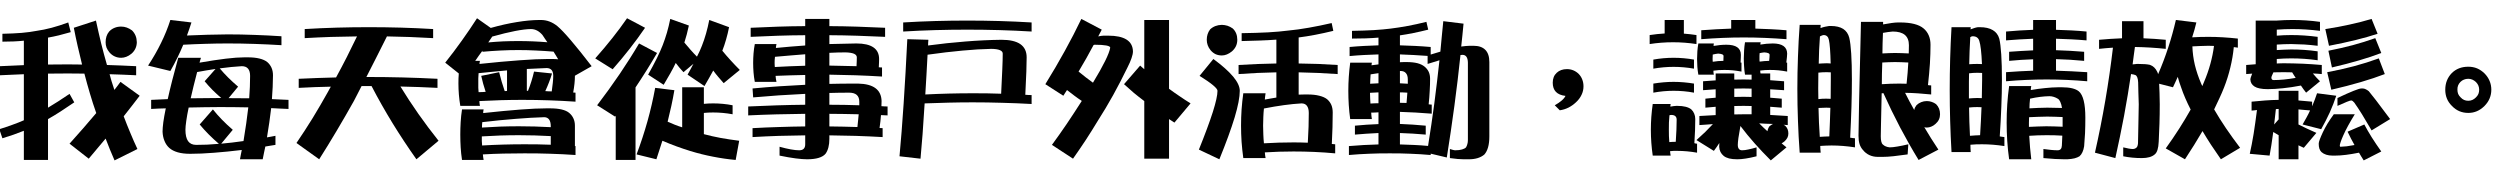 <?xml version="1.0" encoding="UTF-8" standalone="no"?>
<svg xmlns:xlink="http://www.w3.org/1999/xlink" height="16.9px" width="249.95px" xmlns="http://www.w3.org/2000/svg">
  <g transform="matrix(1.0, 0.0, 0.0, 1.0, 54.7, 1.5)">
    <g transform="matrix(1.0, 0.0, 0.0, 1.0, -55.6, 0.0)">
      <use fill="#000000" height="16.9" transform="matrix(0.015, 0.0, 0.0, 0.015, 0.0, 13.0)" width="249.95" xlink:href="#font_DFPOP3_Std_W12__0"/>
      <use fill="#000000" height="16.9" transform="matrix(0.015, 0.0, 0.0, 0.015, 15.0, 13.0)" width="249.95" xlink:href="#font_DFPOP3_Std_W12__1"/>
      <use fill="#000000" height="16.9" transform="matrix(0.015, 0.0, 0.0, 0.015, 30.0, 13.0)" width="249.95" xlink:href="#font_DFPOP3_Std_W12__2"/>
      <use fill="#000000" height="16.9" transform="matrix(0.015, 0.0, 0.0, 0.015, 45.0, 13.0)" width="249.95" xlink:href="#font_DFPOP3_Std_W12__3"/>
      <use fill="#000000" height="16.9" transform="matrix(0.015, 0.0, 0.0, 0.015, 60.0, 13.0)" width="249.95" xlink:href="#font_DFPOP3_Std_W12__4"/>
      <use fill="#000000" height="16.9" transform="matrix(0.015, 0.0, 0.0, 0.015, 75.0, 13.0)" width="249.95" xlink:href="#font_DFPOP3_Std_W12__5"/>
      <use fill="#000000" height="16.9" transform="matrix(0.015, 0.0, 0.0, 0.015, 90.0, 13.0)" width="249.95" xlink:href="#font_DFPOP3_Std_W12__6"/>
      <use fill="#000000" height="16.9" transform="matrix(0.015, 0.0, 0.0, 0.015, 105.0, 13.0)" width="249.95" xlink:href="#font_DFPOP3_Std_W12__7"/>
      <use fill="#000000" height="16.9" transform="matrix(0.015, 0.0, 0.0, 0.015, 120.0, 13.0)" width="249.95" xlink:href="#font_DFPOP3_Std_W12__8"/>
      <use fill="#000000" height="16.9" transform="matrix(0.015, 0.0, 0.0, 0.015, 135.0, 13.0)" width="249.95" xlink:href="#font_DFPOP3_Std_W12__9"/>
      <use fill="#000000" height="16.9" transform="matrix(0.015, 0.0, 0.0, 0.015, 150.0, 13.0)" width="249.95" xlink:href="#font_DFPOP3_Std_W12__10"/>
      <use fill="#000000" height="16.9" transform="matrix(0.015, 0.0, 0.0, 0.015, 165.0, 13.0)" width="249.95" xlink:href="#font_DFPOP3_Std_W12__11"/>
      <use fill="#000000" height="16.9" transform="matrix(0.015, 0.0, 0.0, 0.015, 180.0, 13.0)" width="249.95" xlink:href="#font_DFPOP3_Std_W12__12"/>
      <use fill="#000000" height="16.9" transform="matrix(0.015, 0.0, 0.0, 0.015, 195.0, 13.0)" width="249.95" xlink:href="#font_DFPOP3_Std_W12__13"/>
      <use fill="#000000" height="16.9" transform="matrix(0.015, 0.0, 0.0, 0.015, 210.0, 13.0)" width="249.95" xlink:href="#font_DFPOP3_Std_W12__14"/>
      <use fill="#000000" height="16.9" transform="matrix(0.015, 0.0, 0.0, 0.015, 225.0, 13.0)" width="249.95" xlink:href="#font_DFPOP3_Std_W12__15"/>
      <use fill="#000000" height="16.9" transform="matrix(0.015, 0.0, 0.0, 0.015, 240.0, 13.0)" width="249.95" xlink:href="#font_DFPOP3_Std_W12__16"/>
    </g>
  </g>
  <defs>
    <g id="font_DFPOP3_Std_W12__0">
      <path d="M867.5 -789.5 Q887.0 -789.5 905.0 -783.0 923.0 -776.5 940.0 -764.0 955.5 -748.5 963.5 -729.0 971.5 -709.5 972.0 -685.0 971.5 -662.0 962.5 -643.0 953.5 -623.5 936.0 -608.5 919.0 -594.5 901.5 -588.0 884.5 -581.5 867.5 -581.5 844.5 -581.5 825.0 -590.5 805.5 -599.0 789.5 -617.5 776.5 -633.0 770.0 -649.5 764.0 -666.5 764.0 -685.0 764.0 -706.0 769.5 -723.5 775.0 -741.5 787.5 -756.5 803.0 -773.0 823.0 -781.0 843.0 -789.5 867.5 -789.5 M515.0 -817.0 L531.5 -752.5 Q490.0 -740.5 452.0 -731.0 414.5 -722.0 380.0 -716.0 L380.0 -536.5 Q413.0 -536.5 446.0 -537.0 479.5 -537.5 513.0 -537.5 536.0 -537.5 559.5 -537.0 583.5 -536.5 607.0 -536.5 592.0 -596.5 578.0 -658.0 564.0 -719.0 552.0 -781.5 L699.5 -829.5 Q716.5 -750.5 734.5 -676.5 753.0 -602.5 773.0 -533.5 821.5 -532.0 870.0 -530.0 918.5 -527.5 967.5 -525.5 L967.5 -465.0 Q923.0 -467.0 878.5 -469.0 834.5 -470.5 790.5 -472.0 796.5 -448.0 803.5 -425.5 810.5 -402.5 818.0 -381.0 819.0 -377.0 820.0 -374.0 821.0 -370.5 822.5 -367.5 833.0 -380.5 843.0 -394.0 853.5 -407.0 863.0 -421.0 L991.0 -328.5 Q966.0 -295.0 939.0 -261.0 912.5 -227.0 884.5 -191.5 906.0 -134.5 929.0 -80.0 951.5 -25.5 976.0 26.5 L823.5 102.5 Q807.0 65.5 792.5 29.5 777.5 -7.0 764.0 -43.0 736.5 -10.5 708.5 23.0 680.5 56.5 651.5 91.0 L523.5 -9.0 Q569.5 -60.0 614.0 -111.0 658.5 -162.0 701.5 -213.0 690.0 -245.5 679.5 -278.0 668.5 -310.5 659.5 -343.0 649.5 -376.0 640.5 -409.0 631.0 -442.5 622.5 -476.0 595.0 -476.0 567.5 -476.5 540.0 -477.0 513.0 -477.0 479.5 -477.0 446.0 -476.5 413.0 -476.0 380.0 -476.0 L380.0 -249.0 Q412.0 -268.0 448.0 -291.0 484.0 -314.0 523.5 -341.0 L555.0 -284.5 Q506.0 -251.0 462.0 -222.5 418.5 -194.5 380.0 -173.0 L380.0 99.5 219.0 99.5 219.0 -95.0 Q185.5 -81.5 150.0 -69.0 114.0 -56.5 76.0 -45.0 L55.5 -105.5 Q102.0 -120.0 143.0 -135.0 184.0 -149.5 219.0 -165.0 L219.0 -472.0 Q178.5 -470.5 138.5 -468.5 98.5 -466.5 59.5 -465.0 L59.5 -525.5 Q99.5 -527.0 139.5 -529.0 179.0 -531.0 219.0 -532.5 L219.0 -695.5 Q185.5 -692.0 150.0 -690.5 114.0 -689.0 76.0 -689.0 L76.0 -741.5 Q147.0 -743.0 204.0 -747.5 261.0 -752.5 304.0 -761.0 351.0 -767.5 404.0 -781.5 456.5 -795.5 515.0 -817.0" fill-rule="evenodd" stroke="none"/>
    </g>
    <g id="font_DFPOP3_Std_W12__1">
      <path d="M583.5 -312.5 Q618.5 -312.5 652.5 -312.0 687.0 -311.5 721.0 -311.5 724.0 -351.0 725.5 -388.5 727.0 -425.5 727.0 -461.0 727.0 -525.5 671.5 -525.5 638.0 -523.5 601.0 -520.0 564.0 -516.5 524.5 -511.0 550.5 -480.0 581.0 -449.5 612.0 -419.0 647.0 -389.0 L583.5 -312.5 M331.0 -311.5 Q380.0 -312.0 428.5 -312.5 477.0 -313.5 525.5 -313.5 L534.5 -313.5 Q504.0 -339.5 476.0 -367.5 448.5 -395.5 424.0 -425.0 L496.5 -507.0 Q467.5 -502.5 436.5 -497.5 406.0 -492.5 374.0 -486.5 347.5 -385.0 331.0 -311.5 M683.0 -26.5 Q693.0 -86.5 701.0 -142.5 708.5 -198.5 715.0 -251.0 666.5 -251.5 619.0 -252.5 571.5 -253.0 525.5 -253.0 473.0 -253.0 421.0 -252.0 369.0 -251.5 317.5 -250.0 306.5 -197.5 301.5 -160.5 296.0 -123.0 296.0 -101.5 296.0 -51.0 313.5 -26.0 331.5 -1.0 367.5 -1.0 402.0 -1.0 440.0 -2.5 477.5 -4.5 519.0 -8.0 484.0 -38.0 451.5 -70.5 419.5 -102.5 391.0 -137.0 L479.0 -237.5 Q505.5 -204.0 538.5 -170.0 571.5 -136.0 611.5 -101.5 L534.5 -9.0 Q570.0 -12.0 607.0 -16.5 644.0 -20.5 683.0 -26.5 M248.0 -581.5 L399.5 -581.5 Q396.5 -572.5 394.0 -564.0 391.5 -556.0 390.0 -549.0 490.0 -566.5 564.5 -575.5 639.5 -584.5 689.0 -584.5 L711.5 -584.5 Q757.0 -584.5 789.5 -576.5 822.0 -568.5 841.5 -553.0 860.0 -537.0 870.0 -514.5 879.5 -492.5 879.5 -465.0 879.5 -426.5 877.5 -386.5 875.5 -347.0 872.5 -306.0 900.0 -304.5 927.5 -303.5 955.5 -302.5 983.0 -301.0 L983.0 -240.5 Q954.0 -242.0 925.0 -243.0 896.0 -244.5 867.5 -246.0 862.0 -199.0 855.0 -150.5 848.0 -102.0 839.5 -51.0 853.5 -53.5 867.5 -56.0 881.5 -58.5 896.0 -61.5 L896.0 -1.0 Q878.5 2.0 861.5 4.5 844.5 7.0 828.5 10.0 824.0 31.5 819.5 52.5 815.5 74.0 811.0 95.0 L659.5 95.0 Q662.5 78.5 665.5 63.0 668.5 47.5 671.5 33.0 572.5 45.0 486.5 51.5 400.5 58.5 327.5 58.5 279.5 58.5 244.5 48.5 210.0 38.5 188.5 19.5 167.5 0.5 156.5 -27.0 145.0 -54.0 143.5 -89.0 143.5 -113.0 148.5 -152.0 154.0 -191.0 165.0 -244.5 140.5 -244.0 116.0 -243.0 91.5 -242.0 67.5 -240.5 L67.5 -301.0 Q95.0 -302.5 123.0 -303.5 150.5 -304.5 178.0 -306.0 190.5 -363.0 208.0 -431.5 225.5 -500.5 248.0 -581.5 M195.5 -833.5 L336.0 -817.0 Q329.0 -795.0 321.5 -773.0 314.0 -751.5 306.0 -730.0 374.5 -733.0 442.0 -735.0 510.0 -737.0 577.5 -737.5 666.5 -737.5 756.5 -734.0 846.0 -731.0 936.0 -725.0 L936.0 -665.5 Q846.0 -671.0 756.5 -674.0 666.5 -677.0 577.5 -677.0 503.0 -677.0 429.0 -674.5 355.5 -672.5 281.5 -668.5 244.5 -579.5 195.5 -493.5 L47.0 -529.5 Q96.5 -604.5 133.5 -680.5 171.0 -756.5 195.5 -833.5" fill-rule="evenodd" stroke="none"/>
    </g>
    <g id="font_DFPOP3_Std_W12__2">
      <path d="M519.0 -785.5 Q626.0 -785.5 733.0 -782.5 839.5 -779.5 947.0 -773.0 L947.0 -712.5 Q869.5 -717.0 792.5 -720.0 715.5 -722.5 639.0 -724.0 601.5 -648.5 567.0 -581.0 532.5 -513.5 502.0 -453.5 L513.0 -453.5 Q628.5 -453.5 744.0 -450.5 860.0 -447.5 976.0 -441.5 L976.0 -381.0 Q913.5 -384.0 852.0 -386.5 790.5 -388.5 729.0 -390.0 786.0 -297.0 849.5 -206.5 913.0 -116.5 983.0 -28.5 L835.5 95.0 Q751.0 -24.5 676.0 -146.5 601.0 -269.0 536.5 -393.0 530.5 -393.0 524.5 -393.0 518.5 -393.0 513.0 -393.0 L470.0 -393.0 Q456.5 -366.5 443.5 -341.5 431.0 -317.0 419.0 -294.0 363.0 -194.0 305.0 -96.5 247.5 0.5 187.5 95.0 L36.0 -13.5 Q92.0 -95.5 144.5 -180.5 196.5 -266.0 246.0 -354.5 250.5 -363.5 255.5 -372.0 260.5 -380.5 265.0 -389.0 211.5 -387.5 158.0 -386.0 104.0 -384.0 51.0 -381.0 L51.0 -441.5 Q175.5 -447.5 300.0 -450.5 336.0 -516.5 371.0 -585.0 405.5 -653.5 439.5 -724.0 352.0 -723.0 265.0 -720.5 178.0 -717.5 91.0 -712.5 L91.0 -773.0 Q198.0 -779.5 305.0 -782.5 411.5 -785.5 519.0 -785.5" fill-rule="evenodd" stroke="none"/>
    </g>
    <g id="font_DFPOP3_Std_W12__3">
      <path d="M272.5 -116.5 Q334.0 -120.5 396.0 -123.0 457.5 -125.0 519.0 -125.0 625.0 -125.0 731.0 -119.0 L731.0 -125.0 Q731.0 -155.0 720.0 -170.0 708.5 -185.5 687.0 -185.5 600.5 -183.0 497.5 -174.5 394.0 -166.5 274.5 -152.5 273.5 -143.5 273.0 -134.5 272.5 -125.0 272.5 -116.5 M273.5 3.0 Q344.0 -1.0 414.0 -3.0 484.0 -5.0 554.0 -5.0 598.5 -5.0 642.5 -4.5 686.5 -3.5 731.0 -2.0 L731.0 -59.5 Q623.5 -65.5 519.0 -65.5 456.5 -65.5 394.5 -63.5 332.5 -61.0 271.5 -57.5 271.5 -42.0 271.5 -27.0 272.0 -11.5 273.5 3.0 M139.5 -237.5 L283.5 -237.5 Q280.5 -223.5 280.5 -213.0 423.5 -228.5 528.5 -236.5 634.0 -244.5 701.5 -244.5 L727.0 -244.5 Q771.5 -244.5 803.5 -237.0 835.5 -229.5 854.0 -214.0 872.5 -198.5 882.0 -177.5 892.0 -156.0 892.0 -129.0 L892.0 7.0 Q893.5 7.0 894.5 7.0 895.5 7.0 896.0 7.0 L896.0 66.5 Q810.0 60.5 724.5 58.0 639.0 55.0 554.0 55.5 485.0 55.5 416.5 57.0 347.5 58.5 278.5 62.5 279.5 71.5 280.5 81.0 282.0 90.0 283.5 99.5 L139.5 99.5 Q133.0 57.0 130.5 15.0 128.0 -26.5 128.0 -69.5 128.0 -111.0 130.5 -153.0 133.0 -195.5 139.5 -237.5 M314.5 -684.0 Q364.5 -688.5 414.5 -691.0 464.5 -693.0 515.0 -693.0 564.0 -693.0 612.5 -691.0 661.0 -689.0 708.5 -685.0 699.5 -697.5 691.5 -709.5 683.5 -721.5 676.0 -733.0 642.0 -773.0 599.0 -773.0 557.5 -772.5 493.0 -760.0 428.5 -747.5 341.0 -723.0 334.0 -713.0 327.5 -703.0 320.5 -693.5 314.5 -684.0 M256.0 -540.5 Q411.0 -557.0 525.0 -565.0 639.0 -573.5 711.5 -573.5 L739.5 -573.5 Q751.0 -573.5 761.0 -573.0 771.0 -572.0 780.5 -571.5 772.5 -584.5 765.0 -597.5 757.0 -610.5 749.5 -622.5 690.5 -627.5 632.0 -630.0 573.5 -633.0 515.0 -633.0 455.0 -633.0 395.5 -630.0 335.5 -627.0 275.5 -621.5 L275.5 -628.5 Q263.0 -612.0 251.0 -595.0 239.0 -578.0 227.5 -561.0 L259.0 -561.0 Q257.5 -555.5 257.0 -550.5 256.0 -545.5 256.0 -540.5 M694.5 -359.5 Q705.0 -358.5 716.0 -358.0 726.5 -357.5 737.5 -357.5 742.0 -387.5 744.5 -413.5 747.5 -439.5 747.5 -461.0 747.5 -487.0 736.5 -500.0 725.0 -513.0 703.5 -513.0 639.0 -510.0 571.5 -507.0 L571.5 -361.5 579.5 -361.5 Q592.0 -393.0 602.0 -425.0 612.0 -457.0 619.5 -489.5 L739.5 -477.0 Q731.0 -448.0 719.5 -418.5 708.0 -388.5 694.5 -359.5 M250.0 -352.5 Q262.0 -352.5 274.0 -353.0 285.5 -353.5 297.0 -354.5 288.0 -382.0 280.5 -408.5 273.5 -435.0 267.5 -461.0 L387.0 -485.5 Q402.5 -421.0 424.0 -359.5 428.5 -359.5 432.5 -360.0 436.0 -360.5 439.5 -360.5 L439.5 -497.5 Q394.0 -493.0 346.5 -488.5 299.0 -484.0 250.0 -479.0 248.5 -461.5 248.0 -444.5 247.5 -428.0 248.0 -411.5 247.5 -396.5 248.0 -381.5 248.5 -367.0 250.0 -352.5 M239.5 -845.0 L331.0 -780.5 Q423.5 -806.5 505.0 -819.5 586.0 -833.0 655.5 -833.5 L664.5 -833.5 Q695.5 -833.5 723.0 -823.0 750.5 -812.5 775.0 -792.5 808.0 -765.0 865.0 -698.0 922.0 -631.5 1003.5 -525.5 L892.0 -462.0 Q892.0 -435.5 889.0 -408.0 886.0 -380.0 880.5 -350.0 884.5 -349.5 888.5 -349.5 892.0 -349.0 896.0 -349.0 L896.0 -289.0 Q807.5 -295.0 719.5 -298.0 631.5 -301.0 543.5 -301.0 471.5 -301.0 399.5 -299.0 327.0 -296.5 255.0 -293.0 255.5 -284.5 256.5 -276.5 257.5 -269.0 259.0 -261.0 L128.0 -261.0 Q115.5 -335.0 115.5 -411.5 115.5 -427.5 116.0 -444.0 116.5 -460.5 118.0 -477.0 L27.5 -549.0 Q86.0 -622.5 139.0 -697.0 192.0 -771.0 239.5 -845.0" fill-rule="evenodd" stroke="none"/>
    </g>
    <g id="font_DFPOP3_Std_W12__4">
      <path d="M607.0 -385.0 L751.5 -385.0 751.5 -274.5 Q782.5 -277.5 813.0 -277.5 845.5 -277.5 878.0 -274.5 911.0 -271.5 943.0 -265.0 L943.0 -205.0 Q911.0 -211.0 878.0 -214.0 845.5 -217.0 813.0 -217.0 781.0 -217.0 751.5 -214.0 L751.5 -72.5 Q805.5 -58.0 864.5 -47.0 923.5 -36.5 987.0 -28.5 L963.5 99.5 Q887.5 92.5 812.0 77.5 736.5 63.0 661.5 40.0 616.0 26.0 569.5 9.0 523.0 -8.0 475.0 -28.5 465.0 2.0 455.0 33.5 445.0 64.5 435.0 95.0 L303.0 62.5 Q344.5 -47.5 375.5 -158.0 406.5 -269.0 427.0 -381.0 L555.0 -365.5 Q546.0 -312.5 534.5 -260.0 523.0 -208.0 510.0 -155.5 534.5 -145.0 558.5 -135.0 582.5 -125.5 607.0 -118.0 L607.0 -385.0 M527.5 -840.5 L651.5 -796.5 Q645.0 -766.0 637.5 -737.5 630.0 -709.0 621.5 -683.0 641.5 -658.5 662.5 -635.0 683.5 -611.0 705.5 -589.0 715.5 -609.0 724.0 -627.0 732.0 -645.5 738.5 -661.5 769.0 -738.5 787.5 -833.5 L919.5 -785.5 Q911.0 -742.5 899.5 -703.0 888.5 -664.0 874.5 -628.5 900.5 -596.5 930.0 -564.5 959.0 -532.5 991.0 -500.5 L883.5 -412.5 Q864.5 -433.5 847.0 -454.5 829.5 -475.0 814.0 -496.5 801.0 -473.0 786.5 -447.0 772.0 -421.0 755.5 -393.0 L643.0 -469.0 Q654.0 -488.0 663.5 -506.5 673.0 -525.0 682.0 -541.5 L615.5 -485.5 Q601.5 -500.5 588.5 -516.0 576.0 -531.5 564.0 -547.0 549.0 -515.5 528.5 -479.0 508.0 -443.0 483.5 -401.5 L380.0 -469.0 Q413.5 -529.0 438.0 -578.0 462.0 -627.0 477.0 -665.5 492.5 -705.5 505.5 -749.5 518.0 -793.0 527.5 -840.5 M319.5 -677.0 L439.5 -613.5 Q405.5 -555.0 369.5 -497.5 333.5 -440.0 296.0 -384.0 L296.0 99.5 164.0 99.5 164.0 -195.5 Q162.5 -193.5 161.5 -191.5 160.5 -190.0 159.5 -189.5 L40.0 -265.0 Q203.0 -478.5 319.5 -677.0 M239.5 -845.0 L359.5 -781.5 Q311.0 -710.5 257.0 -641.5 203.0 -572.5 143.5 -505.0 L27.5 -577.5 Q150.5 -716.0 239.5 -845.0" fill-rule="evenodd" stroke="none"/>
    </g>
    <g id="font_DFPOP3_Std_W12__5">
      <path d="M588.0 -208.0 L588.0 -124.0 Q634.5 -124.0 681.5 -122.5 728.5 -121.5 775.0 -120.0 777.5 -143.0 779.5 -164.0 782.0 -185.5 783.5 -205.0 733.5 -206.5 684.5 -207.0 635.5 -208.0 588.0 -208.0 M588.0 -347.0 L588.0 -268.5 Q687.5 -268.5 787.5 -265.0 L787.5 -289.0 Q787.5 -319.0 770.5 -334.0 753.5 -349.0 720.0 -349.0 686.0 -349.0 653.0 -348.5 620.0 -348.0 588.0 -347.0 M588.0 -614.5 L588.0 -529.5 Q633.0 -528.5 678.5 -527.5 723.5 -527.0 769.0 -525.5 770.0 -545.0 770.5 -560.0 771.0 -575.0 771.0 -584.5 771.0 -600.0 752.0 -608.5 733.0 -616.5 695.5 -617.5 644.5 -617.5 588.0 -614.5 M224.5 -520.0 Q275.0 -523.0 325.5 -525.0 376.5 -527.0 427.0 -528.5 L427.0 -605.0 Q379.5 -601.5 329.0 -597.0 279.0 -592.5 225.5 -588.0 224.0 -577.0 223.5 -567.0 223.0 -557.0 223.0 -547.0 223.0 -540.0 223.5 -533.0 223.5 -526.5 224.5 -520.0 M427.0 -792.5 L427.0 -840.5 588.0 -840.5 588.0 -792.5 Q680.5 -792.0 773.5 -789.0 866.5 -786.0 959.5 -781.5 L959.5 -721.0 Q866.0 -725.5 773.0 -728.5 680.0 -731.5 588.0 -732.0 L588.0 -673.0 Q634.0 -674.5 678.5 -675.0 723.5 -676.0 768.0 -677.0 843.5 -677.0 881.5 -651.0 919.5 -625.0 919.5 -573.5 919.5 -566.0 919.0 -552.0 918.5 -538.0 917.5 -518.0 923.0 -518.0 928.5 -517.5 933.5 -517.0 939.0 -517.0 L939.0 -456.5 Q850.0 -462.0 762.0 -465.0 674.5 -468.0 588.0 -469.0 L588.0 -407.5 Q627.5 -408.5 666.5 -409.0 705.0 -409.5 743.5 -409.5 L779.5 -409.5 Q933.0 -406.5 936.0 -293.0 936.0 -283.5 935.5 -275.0 935.0 -267.0 935.0 -259.0 945.5 -258.5 956.0 -257.5 966.0 -257.0 976.0 -257.0 L976.0 -197.5 Q964.5 -197.5 953.5 -198.5 942.5 -199.0 932.0 -199.5 929.0 -156.5 922.5 -113.5 928.0 -113.5 933.0 -113.0 938.5 -112.5 943.0 -112.5 L943.0 -53.0 Q854.0 -58.0 765.0 -61.0 676.0 -63.5 588.0 -64.5 L588.0 -41.0 Q588.0 22.0 563.0 57.5 548.0 76.0 517.0 85.5 486.0 95.0 439.5 95.0 408.5 95.0 362.5 89.0 316.5 83.0 256.0 70.5 L256.0 11.5 Q297.5 23.0 330.5 29.0 363.0 35.0 387.0 35.0 427.0 35.0 427.0 -5.0 L427.0 -64.5 Q338.5 -63.5 251.0 -61.0 163.5 -58.0 76.0 -53.0 L76.0 -112.5 Q163.5 -117.5 251.5 -120.0 339.5 -123.0 427.0 -124.0 L427.0 -208.0 Q331.5 -207.0 236.5 -204.5 141.5 -202.0 47.0 -197.5 L47.0 -257.0 Q142.5 -261.5 237.0 -264.5 332.0 -267.5 427.0 -268.5 L427.0 -341.0 Q338.0 -336.5 251.0 -331.0 164.5 -325.0 80.0 -317.5 L76.0 -377.0 Q165.5 -385.5 253.5 -391.5 341.0 -397.5 427.0 -401.5 L427.0 -467.0 Q376.5 -466.0 327.0 -464.5 277.5 -463.0 229.5 -461.0 231.0 -439.5 235.5 -421.0 L91.0 -421.0 Q85.0 -452.5 82.5 -484.0 80.0 -515.5 80.0 -547.0 80.0 -578.5 82.5 -610.0 85.0 -641.5 91.0 -673.0 L235.5 -673.0 Q234.0 -666.5 233.0 -660.0 232.0 -653.5 231.5 -647.0 280.5 -652.0 329.5 -656.0 378.5 -660.5 427.0 -663.5 L427.0 -732.0 Q335.5 -731.5 245.0 -728.5 154.0 -725.5 63.5 -721.0 L63.5 -781.5 Q154.0 -786.0 245.0 -789.0 336.5 -792.0 427.0 -792.5" fill-rule="evenodd" stroke="none"/>
    </g>
    <g id="font_DFPOP3_Std_W12__6">
      <path d="M242.5 -602.0 Q239.0 -530.0 235.0 -463.5 231.0 -397.5 227.5 -337.0 306.5 -341.0 385.5 -343.0 464.5 -345.0 543.5 -345.0 591.5 -345.0 638.5 -344.5 685.5 -343.5 733.0 -342.0 738.0 -435.0 740.5 -502.0 743.5 -568.5 743.5 -609.5 743.5 -624.5 724.5 -632.5 705.5 -640.5 667.5 -641.0 581.5 -639.5 475.5 -629.5 369.5 -620.0 242.5 -602.0 M735.0 -701.5 Q819.0 -701.5 861.0 -672.5 903.0 -643.0 903.0 -584.5 903.0 -553.0 901.0 -491.0 898.5 -428.5 894.0 -335.0 904.5 -334.0 915.0 -333.5 925.0 -333.0 936.0 -333.0 L936.0 -273.5 Q837.5 -279.0 739.5 -281.5 641.5 -284.5 543.5 -284.5 463.0 -284.5 383.0 -282.5 303.0 -280.5 223.0 -277.5 209.5 -53.0 195.5 91.0 L55.5 75.0 Q84.5 -235.5 107.5 -705.5 L248.0 -701.5 Q247.0 -691.5 246.5 -682.0 246.0 -672.5 246.0 -663.5 372.5 -680.5 494.5 -690.0 617.0 -700.0 735.0 -701.5 M508.0 -829.5 Q614.5 -829.5 721.5 -826.5 828.5 -823.5 936.0 -817.0 L936.0 -756.5 Q828.5 -763.0 721.5 -766.0 614.5 -769.0 508.0 -769.0 400.5 -769.0 293.5 -766.0 186.5 -763.0 80.0 -756.5 L80.0 -817.0 Q186.5 -823.5 293.5 -826.5 400.5 -829.5 508.0 -829.5" fill-rule="evenodd" stroke="none"/>
    </g>
    <g id="font_DFPOP3_Std_W12__7">
      <path d="M687.0 -833.5 L852.0 -833.5 852.0 -375.0 Q885.5 -350.0 921.5 -326.0 957.0 -301.5 995.5 -277.5 L888.0 -149.5 Q878.5 -155.5 869.5 -161.5 860.5 -167.0 852.0 -173.0 L852.0 91.0 687.0 91.0 687.0 -293.0 Q651.0 -320.0 617.0 -348.0 583.5 -376.5 552.0 -405.5 L659.5 -529.5 Q673.5 -517.0 687.0 -505.0 L687.0 -833.5 M249.0 -489.5 Q272.0 -470.5 296.0 -452.0 320.0 -433.5 345.0 -415.5 397.5 -502.0 426.0 -560.0 455.0 -618.5 460.0 -649.0 460.0 -658.5 433.5 -663.5 407.5 -668.5 355.5 -668.5 354.0 -668.0 352.5 -667.5 350.5 -666.5 349.0 -666.5 324.5 -621.5 300.0 -577.0 275.0 -532.5 249.0 -489.5 M267.5 -840.5 L403.5 -769.0 Q397.5 -757.5 391.5 -746.0 386.0 -735.0 380.0 -724.0 390.5 -726.5 399.5 -727.5 408.0 -729.0 415.5 -729.0 L446.5 -729.0 Q527.0 -729.0 568.5 -703.0 610.0 -677.0 611.5 -624.5 611.5 -606.0 602.0 -579.0 593.0 -552.0 574.5 -516.0 529.0 -422.5 480.0 -333.5 430.5 -244.5 377.0 -161.0 339.0 -98.0 298.0 -35.0 256.5 28.0 212.0 91.0 L71.5 -1.0 Q120.0 -67.0 170.0 -140.5 219.5 -214.0 270.5 -294.0 244.0 -311.5 219.5 -330.0 195.0 -348.0 172.0 -366.5 166.0 -356.5 159.5 -347.5 153.5 -338.0 147.5 -328.5 L27.5 -405.5 Q97.5 -518.5 157.5 -627.5 217.5 -736.0 267.5 -840.5" fill-rule="evenodd" stroke="none"/>
    </g>
    <g id="font_DFPOP3_Std_W12__8">
      <path d="M484.5 -11.5 Q533.5 -14.5 583.0 -16.0 633.0 -17.5 682.0 -17.5 706.0 -17.5 729.5 -17.0 753.5 -16.0 777.0 -15.5 780.5 -73.0 782.0 -122.0 783.5 -171.5 783.5 -213.0 783.5 -245.0 771.0 -261.5 759.0 -277.5 735.0 -277.5 681.5 -274.5 618.5 -266.0 556.0 -257.5 484.5 -243.5 481.5 -214.5 480.5 -186.0 479.0 -157.5 479.0 -129.0 479.0 -100.0 480.5 -70.0 481.5 -40.5 484.5 -11.5 M936.0 -813.0 L947.0 -761.0 Q883.5 -745.5 825.5 -734.5 768.0 -723.5 716.0 -717.0 L716.0 -543.5 Q780.5 -543.0 845.5 -540.5 910.5 -538.0 976.0 -533.5 L976.0 -473.0 Q910.0 -477.5 845.0 -480.5 780.0 -483.0 716.0 -484.5 L716.0 -336.0 Q726.5 -336.0 736.5 -336.5 746.5 -337.0 755.5 -337.0 L775.0 -337.0 Q821.0 -337.0 854.0 -328.5 886.5 -320.5 906.0 -305.0 924.5 -289.0 934.0 -267.0 943.0 -245.0 943.0 -217.0 943.0 -170.5 941.5 -118.0 940.0 -65.5 937.0 -7.0 943.0 -6.5 948.5 -6.0 954.0 -5.0 959.5 -5.0 L959.5 55.5 Q889.5 49.0 820.5 46.0 751.0 43.0 682.0 43.0 634.5 43.0 586.0 44.5 538.0 46.0 490.5 49.0 491.5 58.5 492.5 68.0 494.0 78.0 495.5 87.0 L347.0 87.0 Q339.5 32.5 335.5 -21.5 332.0 -75.5 332.0 -129.0 332.0 -183.0 335.5 -237.0 339.5 -291.5 347.0 -345.0 L495.5 -345.0 Q494.0 -334.5 492.5 -323.5 491.5 -313.0 490.5 -303.0 510.5 -307.0 529.5 -310.0 549.0 -313.5 567.5 -316.5 L567.5 -484.5 Q503.5 -483.0 440.5 -480.5 377.5 -477.5 315.5 -473.0 L315.5 -533.5 Q378.5 -537.5 441.5 -540.0 504.5 -542.0 567.5 -543.5 L567.5 -702.5 Q515.0 -698.5 457.0 -696.5 399.0 -694.0 336.0 -693.0 L336.0 -745.5 Q434.0 -747.0 512.0 -751.0 589.5 -755.5 647.0 -763.0 711.5 -769.0 784.0 -782.0 856.0 -794.5 936.0 -813.0 M147.5 -573.5 Q235.0 -509.0 279.5 -456.0 323.5 -403.0 323.5 -361.5 323.5 -298.5 289.5 -184.5 255.0 -70.5 187.5 95.0 L51.0 30.5 Q112.5 -122.0 144.0 -220.5 175.0 -318.5 175.0 -361.5 175.0 -374.0 145.0 -399.0 115.0 -424.0 55.5 -461.0 L147.5 -573.5 M204.0 -801.0 Q223.0 -800.5 241.5 -795.0 259.5 -789.0 276.5 -777.0 292.0 -762.5 299.5 -743.5 307.0 -724.5 307.0 -701.5 307.0 -678.5 298.0 -659.0 289.0 -640.0 271.5 -624.5 237.5 -597.0 204.0 -597.0 181.5 -597.0 162.5 -605.5 143.5 -614.5 128.0 -633.0 115.5 -649.0 109.5 -666.0 103.5 -683.0 103.5 -701.5 103.5 -721.5 109.0 -738.5 114.5 -756.0 126.0 -771.0 141.5 -785.5 161.0 -793.0 180.5 -800.5 204.0 -801.0" fill-rule="evenodd" stroke="none"/>
    </g>
    <g id="font_DFPOP3_Std_W12__9">
      <path d="M391.0 -493.5 L391.0 -411.5 Q417.5 -410.0 443.5 -408.5 L443.5 -437.0 Q443.5 -465.0 431.0 -479.0 419.0 -493.5 395.5 -493.5 L391.0 -493.5 M192.5 -408.5 Q220.0 -410.0 248.0 -411.5 L248.0 -479.0 Q235.0 -477.0 221.5 -475.0 208.5 -472.5 195.5 -471.0 194.0 -454.0 193.5 -438.5 192.5 -423.0 192.5 -408.5 M391.0 -351.0 L391.0 -281.5 Q402.0 -281.5 413.0 -281.0 424.5 -280.5 435.0 -280.5 436.5 -299.0 438.0 -316.0 439.0 -333.0 440.5 -349.0 427.5 -350.0 415.0 -350.5 402.5 -351.0 391.0 -351.0 M194.5 -276.5 Q207.5 -277.5 221.0 -278.0 234.0 -278.5 248.0 -278.5 L248.0 -351.0 Q233.0 -350.5 219.5 -349.5 205.5 -349.0 191.5 -348.0 191.5 -329.5 192.5 -311.5 193.0 -293.5 194.5 -276.5 M578.5 6.0 Q601.5 -136.5 620.5 -279.5 639.0 -422.5 654.5 -565.0 636.0 -559.0 616.0 -553.0 596.5 -547.0 575.5 -540.5 L575.5 -594.0 Q528.5 -597.5 482.5 -600.0 436.5 -602.5 391.0 -604.0 L391.0 -552.0 Q399.0 -552.0 406.0 -552.5 412.5 -553.0 419.0 -553.0 L435.0 -553.0 Q477.5 -553.0 507.5 -545.5 537.5 -537.5 556.0 -522.0 573.5 -507.5 583.0 -487.5 592.0 -467.5 592.0 -441.5 592.0 -403.0 589.5 -360.5 587.5 -318.0 582.5 -271.5 588.0 -270.5 593.5 -270.0 598.5 -269.5 603.0 -269.5 L603.0 -209.0 Q495.5 -218.0 391.0 -221.0 L391.0 -140.5 Q434.0 -139.0 477.0 -136.0 520.0 -133.5 563.0 -129.0 L563.0 -69.5 Q520.0 -73.5 477.0 -76.0 434.0 -78.5 391.0 -80.0 L391.0 -4.0 Q438.0 -2.5 485.0 -0.5 531.5 1.5 578.5 6.0 M567.5 -821.0 L579.5 -769.0 Q527.5 -756.0 480.5 -746.5 433.5 -737.0 391.0 -731.0 L391.0 -664.5 Q442.5 -663.0 494.0 -660.5 545.0 -658.0 596.0 -653.5 L596.0 -603.0 Q613.0 -608.5 629.0 -613.0 645.0 -618.0 660.5 -622.5 665.0 -673.5 670.0 -724.0 675.5 -774.5 680.0 -825.5 L815.0 -809.0 Q811.5 -770.5 807.5 -732.5 803.5 -694.0 799.5 -656.5 816.5 -658.5 830.5 -660.0 844.5 -661.5 855.0 -661.5 L881.5 -661.5 Q934.0 -661.5 960.5 -634.0 987.0 -607.0 987.0 -553.0 L987.0 -57.5 Q987.0 -15.0 978.5 15.0 970.0 45.0 953.5 63.5 935.0 79.0 909.5 87.0 883.5 95.0 850.0 95.0 L815.0 95.0 Q798.0 95.0 775.5 93.0 752.5 91.0 724.0 87.0 L724.0 26.5 Q735.5 30.5 744.5 32.5 753.5 35.0 760.0 35.0 787.5 35.0 805.0 29.5 823.0 24.5 831.5 15.5 837.5 5.5 840.5 -6.5 844.0 -18.0 844.0 -33.0 L844.0 -549.0 Q843.5 -575.0 834.5 -588.0 825.5 -601.0 808.0 -601.0 805.0 -601.0 801.5 -600.5 798.0 -600.0 794.5 -600.0 777.0 -432.0 754.0 -261.0 731.0 -90.5 703.5 83.0 L596.0 57.5 596.0 66.5 Q527.5 60.5 459.5 58.0 391.0 55.0 323.5 55.5 255.0 55.0 187.0 58.0 119.0 60.5 51.0 66.5 L51.0 7.0 Q100.5 2.5 149.5 0.0 198.5 -2.5 248.0 -4.0 L248.0 -80.0 Q208.0 -78.5 168.5 -75.5 129.5 -73.0 91.0 -69.5 L91.0 -129.0 Q130.5 -133.0 169.5 -135.5 208.5 -138.0 248.0 -139.5 L248.0 -218.0 Q235.5 -217.5 223.5 -216.5 211.0 -216.0 199.5 -216.0 199.5 -205.5 201.0 -194.5 202.0 -184.0 204.0 -173.0 L59.5 -173.0 Q53.0 -220.0 50.0 -267.0 47.0 -314.0 47.0 -361.5 47.0 -453.5 59.5 -549.0 L204.0 -549.0 Q203.0 -543.5 202.5 -539.0 202.0 -534.5 201.5 -531.5 226.5 -534.5 248.0 -537.5 L248.0 -604.0 Q199.5 -602.5 151.0 -600.0 103.0 -597.5 55.5 -593.0 L55.5 -653.5 Q103.5 -658.0 152.0 -660.5 200.0 -663.0 248.0 -664.5 L248.0 -716.0 Q208.0 -712.5 163.5 -711.0 119.5 -709.5 71.5 -709.5 L71.5 -761.0 Q153.0 -762.5 217.0 -766.0 281.0 -770.0 328.5 -776.0 381.5 -782.5 441.5 -793.5 501.0 -804.5 567.5 -821.0" fill-rule="evenodd" stroke="none"/>
    </g>
    <g id="font_DFPOP3_Std_W12__10">
      <path d="M614.5 -391.0 Q614.5 -361.0 601.5 -334.5 589.0 -307.5 564.0 -284.5 541.0 -263.0 514.5 -249.5 487.5 -236.0 456.5 -231.5 L423.0 -265.0 Q450.5 -280.5 468.5 -296.0 487.0 -311.5 494.5 -327.5 451.5 -332.5 430.5 -354.5 409.5 -376.5 409.5 -415.5 409.5 -436.0 416.0 -452.5 422.5 -469.0 436.0 -481.5 462.5 -506.0 504.0 -506.0 527.5 -506.0 547.5 -497.5 567.5 -489.0 583.5 -473.0 599.0 -456.5 606.5 -436.0 614.5 -415.5 614.5 -391.0" fill-rule="evenodd" stroke="none"/>
    </g>
    <g id="font_DFPOP3_Std_W12__11">
      <path d="M186.5 -19.5 Q197.0 -20.5 208.0 -21.0 218.5 -21.5 229.5 -21.5 235.5 -107.5 235.5 -169.0 235.5 -184.5 226.5 -192.5 217.5 -200.5 199.5 -200.5 196.5 -200.5 193.5 -200.0 190.5 -199.5 187.5 -198.5 185.0 -174.0 184.0 -149.5 183.5 -125.0 183.5 -101.5 183.5 -80.0 184.0 -59.5 185.0 -39.5 186.5 -19.5 M76.0 -273.5 L195.5 -273.5 Q195.0 -269.0 194.0 -264.5 193.5 -260.0 193.5 -256.0 206.0 -258.5 216.0 -259.5 226.0 -261.0 233.5 -261.0 L239.5 -261.0 Q272.0 -261.0 295.5 -255.0 319.0 -249.0 333.0 -237.5 346.0 -225.5 352.5 -209.0 359.5 -193.0 359.5 -173.0 359.5 -137.5 358.0 -97.5 356.5 -57.0 353.5 -12.5 362.5 -9.0 371.5 -9.0 L371.5 51.0 Q304.0 39.0 239.5 39.0 227.5 39.0 215.0 39.0 203.0 39.5 191.5 41.0 192.0 48.5 193.0 56.0 194.0 63.5 195.5 70.5 L76.0 70.5 Q63.5 -15.5 63.5 -101.5 63.5 -187.5 76.0 -273.5 M215.0 -421.0 Q249.0 -421.0 283.0 -418.0 317.5 -415.0 351.0 -409.5 L351.0 -349.0 Q317.5 -355.5 283.0 -358.5 249.0 -361.5 215.0 -361.5 147.5 -361.5 80.0 -349.0 L80.0 -409.5 Q113.5 -415.0 147.5 -418.0 181.0 -421.0 215.0 -421.0 M215.0 -581.5 Q249.0 -581.5 283.0 -578.5 317.5 -575.5 351.0 -569.5 L351.0 -509.0 Q317.5 -515.0 283.0 -518.0 249.0 -521.0 215.0 -521.0 147.5 -521.0 80.0 -509.0 L80.0 -569.5 Q147.5 -581.5 215.0 -581.5 M155.5 -833.5 L283.5 -833.5 283.5 -742.5 Q305.0 -741.0 326.0 -738.5 347.0 -736.5 367.5 -733.0 L367.5 -673.0 Q328.5 -679.0 289.5 -682.0 250.5 -685.0 212.0 -685.0 132.0 -685.0 55.5 -673.0 L55.5 -733.0 Q80.5 -737.0 106.0 -739.5 131.0 -742.0 155.5 -743.5 L155.5 -833.5 M735.0 -320.5 L735.0 -376.0 Q721.5 -376.0 708.0 -376.5 695.0 -377.0 682.0 -377.0 665.0 -377.0 649.5 -376.5 634.0 -376.0 619.5 -376.0 L619.5 -320.5 Q635.0 -320.5 651.0 -321.0 666.5 -321.5 682.0 -321.5 695.0 -321.5 708.0 -321.0 721.5 -320.5 735.0 -320.5 M852.0 -561.0 Q855.0 -587.5 855.0 -601.0 855.0 -608.5 846.0 -612.5 837.0 -616.5 819.0 -617.5 811.5 -616.5 804.0 -615.5 796.0 -614.0 788.5 -612.5 787.5 -603.0 787.5 -594.5 787.5 -586.0 787.5 -577.5 787.5 -571.5 787.5 -566.0 787.5 -560.5 788.5 -556.0 804.5 -558.5 820.5 -559.5 836.5 -561.0 852.0 -561.0 M619.5 -204.0 Q635.0 -204.0 651.0 -204.5 666.5 -204.5 682.0 -205.0 L735.0 -205.0 735.0 -260.0 Q721.5 -260.0 708.0 -260.5 694.5 -261.0 682.0 -261.0 665.0 -261.0 649.5 -260.5 634.0 -260.0 619.5 -260.0 L619.5 -204.0 M785.5 -144.5 Q813.0 -116.5 840.5 -92.0 842.0 -101.5 845.5 -109.5 848.5 -117.5 854.0 -125.0 859.5 -129.5 865.5 -133.5 871.5 -137.0 877.5 -140.5 854.0 -141.0 830.5 -142.0 807.5 -143.0 785.5 -144.5 M691.0 -685.0 L795.5 -685.0 Q795.0 -681.0 794.0 -677.5 793.5 -673.5 793.5 -669.5 814.5 -673.0 835.0 -675.0 855.5 -677.0 875.5 -677.0 923.0 -677.0 947.5 -660.0 971.5 -643.0 972.0 -609.5 971.5 -601.0 970.5 -586.0 969.0 -571.5 966.5 -550.0 968.0 -549.0 969.0 -549.0 970.5 -549.0 972.0 -549.0 L972.0 -489.5 Q942.5 -495.0 914.0 -498.0 885.5 -500.5 857.0 -500.5 840.0 -500.5 824.0 -499.5 808.0 -498.0 792.5 -496.5 792.5 -490.5 793.0 -486.0 794.0 -481.0 794.5 -477.0 L859.0 -477.0 859.0 -432.0 Q882.0 -430.5 905.0 -428.5 928.5 -426.5 951.5 -425.0 L951.5 -365.5 Q903.5 -368.5 859.0 -371.5 L859.0 -315.5 Q897.5 -312.5 936.0 -309.0 L936.0 -249.0 Q896.0 -252.0 859.0 -255.0 L859.0 -200.5 Q888.5 -199.0 917.5 -197.0 946.5 -195.0 976.0 -193.5 L976.0 -133.0 Q968.0 -133.0 961.5 -134.0 954.5 -134.5 948.0 -135.0 951.5 -133.5 953.5 -132.0 956.0 -130.5 958.5 -129.0 980.0 -109.0 980.0 -77.0 980.0 -61.5 973.5 -48.5 966.5 -35.5 954.5 -24.5 949.0 -20.0 944.5 -17.0 939.5 -13.5 935.0 -11.5 942.5 -4.5 951.0 2.0 959.0 8.5 967.5 15.5 L863.0 102.5 Q805.5 45.5 755.0 -11.5 704.5 -68.5 660.5 -127.0 651.5 -78.0 647.0 -46.5 643.0 -15.0 643.0 -1.0 643.0 16.5 650.0 25.5 657.0 35.0 671.5 35.0 690.0 35.0 714.0 29.5 738.0 24.5 768.0 15.5 L768.0 75.0 Q729.0 85.0 696.5 90.0 664.5 95.0 640.0 95.0 608.0 95.0 585.0 89.5 562.5 83.5 549.0 72.5 535.0 61.0 527.5 46.0 520.0 30.5 519.0 11.5 519.0 6.5 519.5 0.5 519.5 -5.5 520.0 -13.5 502.0 14.5 483.5 39.0 L367.5 -33.0 Q398.5 -60.5 426.0 -87.0 453.5 -114.0 477.0 -139.5 454.0 -137.5 431.5 -136.0 408.5 -134.5 387.0 -133.0 L387.0 -193.5 Q414.5 -195.0 441.5 -196.5 469.0 -198.0 495.5 -199.5 L495.5 -255.0 Q478.0 -253.5 461.0 -252.0 444.0 -250.5 427.0 -249.0 L427.0 -309.0 Q444.0 -311.0 461.5 -312.5 478.5 -314.0 495.5 -315.5 L495.5 -371.5 Q474.0 -370.0 453.0 -368.5 431.5 -367.0 411.5 -365.5 L411.5 -425.0 Q432.5 -426.5 453.0 -428.0 474.0 -429.5 495.5 -431.0 L495.5 -477.0 619.5 -477.0 619.5 -436.0 Q635.0 -436.5 651.0 -436.5 666.5 -437.0 682.0 -437.0 696.0 -437.0 709.0 -436.5 722.0 -436.5 735.0 -436.0 L735.0 -469.0 691.0 -469.0 Q686.5 -496.0 685.0 -523.0 683.0 -550.0 683.0 -577.5 683.0 -603.5 685.0 -630.5 686.5 -657.5 691.0 -685.0 M547.0 -561.0 Q547.0 -571.0 547.5 -579.0 548.0 -587.0 548.0 -593.0 548.0 -600.5 539.0 -604.5 529.5 -608.5 512.0 -609.5 503.5 -608.5 494.5 -607.0 485.5 -605.5 476.0 -603.0 475.5 -594.5 475.5 -587.0 475.0 -579.5 475.0 -573.5 475.0 -568.0 475.5 -563.5 475.5 -559.0 476.0 -555.0 513.0 -561.0 547.0 -561.0 M380.0 -677.0 L483.5 -677.0 Q482.5 -672.5 482.0 -668.5 481.5 -664.5 481.5 -660.5 503.5 -664.5 525.0 -666.5 546.5 -668.5 567.5 -668.5 615.0 -668.5 639.0 -652.0 663.5 -635.0 663.5 -601.0 663.5 -593.5 663.0 -581.0 662.5 -568.5 661.5 -550.0 663.0 -550.0 664.5 -549.5 666.0 -549.0 667.5 -549.0 L667.5 -489.5 Q638.5 -495.0 610.0 -498.0 581.5 -500.5 554.0 -500.5 535.0 -500.5 516.5 -499.5 498.0 -498.0 480.5 -495.5 480.5 -488.5 481.0 -482.0 482.0 -475.0 483.5 -469.0 L380.0 -469.0 Q375.5 -495.0 373.5 -521.0 371.5 -547.5 371.5 -573.5 371.5 -599.0 373.5 -625.0 375.5 -650.5 380.0 -677.0 M599.0 -833.5 L760.0 -833.5 760.0 -776.0 Q812.0 -774.5 863.5 -772.0 915.5 -769.5 967.5 -765.0 L967.5 -705.5 Q896.0 -711.0 825.0 -714.0 753.5 -717.0 683.0 -717.0 612.5 -717.0 541.0 -714.0 470.0 -711.0 399.5 -705.5 L399.5 -765.0 Q449.5 -769.0 499.0 -771.5 549.0 -774.5 599.0 -776.0 L599.0 -833.5" fill-rule="evenodd" stroke="none"/>
    </g>
    <g id="font_DFPOP3_Std_W12__12">
      <path d="M606.0 -550.0 Q603.0 -471.5 603.0 -405.5 632.5 -407.0 661.5 -408.5 690.5 -409.5 720.0 -409.5 732.0 -409.5 744.0 -409.0 756.0 -408.5 768.0 -408.5 772.0 -447.0 775.0 -482.5 777.5 -517.5 779.5 -550.0 757.0 -551.5 735.0 -552.0 712.5 -553.0 691.0 -553.0 669.0 -553.0 647.5 -552.0 626.0 -551.5 606.0 -550.0 M610.5 -747.5 Q609.0 -710.5 608.0 -676.0 607.0 -642.0 607.0 -610.5 628.5 -612.0 649.5 -612.5 670.5 -613.5 691.0 -613.5 714.5 -613.5 737.0 -612.5 760.0 -612.0 782.5 -610.5 782.5 -624.0 783.0 -638.0 783.5 -652.0 783.5 -665.5 783.5 -711.0 756.5 -734.0 729.5 -756.5 676.0 -756.5 660.5 -755.0 644.0 -753.0 628.0 -750.5 610.5 -747.5 M724.0 -817.0 Q779.0 -817.0 818.5 -807.0 858.0 -797.0 881.5 -777.0 904.5 -757.5 916.0 -730.0 927.5 -703.0 927.5 -668.5 927.5 -609.5 923.5 -542.0 919.0 -474.5 910.5 -399.5 915.5 -398.5 921.0 -398.0 926.5 -397.5 932.0 -397.5 L932.0 -337.0 Q887.5 -341.5 844.0 -344.5 800.5 -347.5 758.0 -348.0 771.5 -320.5 787.0 -291.5 802.5 -262.5 819.0 -233.5 820.5 -242.5 824.5 -250.5 828.5 -258.5 834.5 -266.0 848.5 -279.5 866.0 -286.0 883.0 -293.0 903.0 -293.0 920.0 -293.0 935.5 -287.5 951.0 -282.5 964.5 -272.5 977.5 -259.5 984.5 -242.5 991.0 -225.5 991.0 -205.0 991.0 -166.5 960.5 -140.5 946.5 -128.0 932.0 -122.5 918.0 -116.5 903.0 -116.5 898.5 -116.5 894.0 -117.0 889.5 -117.5 886.0 -119.0 907.5 -82.0 931.0 -45.0 954.5 -7.5 980.0 30.5 L848.0 99.5 Q783.5 -6.0 725.0 -117.0 666.5 -228.5 613.5 -346.0 610.5 -345.5 607.5 -345.0 604.5 -345.0 602.0 -345.0 599.0 -211.5 597.5 -139.5 596.0 -67.5 596.0 -57.5 596.0 -36.5 599.5 -23.0 602.5 -9.0 610.5 -3.0 618.0 4.5 629.0 9.0 640.0 14.0 655.5 15.5 675.5 15.5 706.5 10.0 737.5 5.0 779.5 -5.0 L775.0 62.5 Q723.0 70.0 681.0 74.5 639.5 79.0 607.0 79.0 L577.5 79.0 Q546.0 79.0 521.0 67.5 495.5 56.0 477.0 33.0 462.0 16.5 454.5 -6.5 447.5 -30.0 447.5 -61.5 447.5 -101.5 451.5 -291.0 455.5 -481.0 464.0 -821.0 L611.5 -821.0 611.5 -804.0 Q643.5 -810.0 669.0 -813.5 694.5 -817.0 712.5 -817.0 L724.0 -817.0 M182.5 -542.5 Q195.5 -543.5 208.5 -544.0 221.5 -544.5 235.5 -545.0 241.5 -544.5 248.5 -544.5 255.0 -544.0 262.0 -543.5 260.5 -603.5 257.5 -643.5 254.5 -683.0 250.0 -701.5 247.0 -717.0 238.0 -725.0 229.5 -733.0 215.0 -733.0 207.5 -733.0 190.5 -724.0 187.5 -678.0 185.0 -632.5 183.0 -587.5 182.5 -542.5 M180.0 -306.0 Q193.0 -307.5 206.5 -308.5 219.5 -309.0 233.5 -309.0 240.5 -309.0 247.5 -308.5 254.5 -308.5 262.0 -308.0 262.0 -343.0 262.5 -375.0 263.0 -407.0 263.0 -436.0 L263.0 -484.5 Q255.5 -484.5 248.5 -485.0 241.5 -485.5 235.5 -485.5 206.5 -485.5 180.0 -482.5 179.5 -454.5 179.5 -428.0 179.0 -401.0 179.0 -375.0 179.0 -357.0 179.5 -340.0 179.5 -323.0 180.0 -306.0 M189.5 -54.5 Q205.5 -56.0 221.5 -56.5 237.5 -57.5 253.0 -57.5 255.0 -108.0 257.0 -155.5 258.5 -203.5 260.0 -248.0 252.5 -248.0 246.0 -248.5 239.5 -249.0 233.5 -249.0 219.5 -249.0 206.5 -248.0 193.5 -247.5 181.0 -247.0 182.0 -197.5 184.0 -150.0 186.5 -102.0 189.5 -54.5 M55.5 -801.0 L195.5 -801.0 Q195.0 -794.5 194.5 -789.0 194.5 -784.0 194.5 -779.5 210.0 -785.5 224.5 -788.5 239.0 -792.0 252.0 -793.5 L263.0 -793.5 Q314.5 -793.5 345.5 -774.0 376.0 -754.0 386.0 -715.0 394.5 -679.5 399.0 -609.5 403.5 -540.0 403.5 -436.0 403.5 -350.0 400.5 -253.5 397.5 -156.5 392.0 -49.0 400.5 -47.5 408.5 -46.5 416.5 -46.0 424.0 -45.0 L424.0 15.5 Q344.0 3.0 267.5 3.0 248.0 3.0 229.5 4.0 211.0 4.5 192.5 6.0 192.5 17.0 193.5 28.5 194.0 39.5 195.5 51.0 L55.5 51.0 Q47.5 -55.0 44.0 -161.5 40.0 -268.0 40.0 -375.0 40.0 -481.0 44.0 -587.5 47.5 -694.0 55.5 -801.0" fill-rule="evenodd" stroke="none"/>
    </g>
    <g id="font_DFPOP3_Std_W12__13">
      <path d="M587.0 -244.5 Q616.0 -246.5 646.0 -247.5 675.5 -249.0 705.5 -249.0 730.0 -249.0 754.5 -248.0 779.5 -247.5 804.0 -247.0 800.0 -271.5 793.0 -286.5 786.5 -302.0 777.0 -308.0 763.5 -316.5 749.0 -321.0 734.5 -325.5 720.0 -325.5 690.5 -325.0 658.5 -321.0 626.0 -317.0 591.0 -309.0 589.0 -292.5 588.0 -276.0 587.0 -260.0 587.0 -244.5 M583.5 -121.0 Q613.0 -122.5 641.5 -123.5 670.5 -125.0 699.5 -125.0 726.0 -125.0 753.5 -124.0 780.5 -123.5 808.0 -122.0 808.0 -135.5 808.0 -151.0 808.0 -166.0 808.0 -182.5 L808.0 -186.5 Q782.0 -188.0 756.5 -188.5 731.0 -189.5 705.5 -189.5 675.0 -189.5 644.5 -188.0 614.0 -187.0 584.5 -185.5 584.0 -176.0 584.0 -167.0 583.5 -158.0 583.5 -149.5 583.5 -142.0 583.5 -135.0 583.5 -127.5 583.5 -121.0 M451.5 -393.0 L599.0 -393.0 Q597.5 -385.5 596.5 -379.0 596.0 -372.5 596.0 -366.5 644.5 -375.0 690.5 -379.5 736.0 -384.5 779.5 -385.0 L802.0 -385.0 Q843.0 -385.0 872.0 -378.0 900.5 -371.0 916.5 -357.5 959.5 -320.5 959.5 -182.5 959.5 -126.0 957.5 -78.5 955.0 -31.0 951.5 8.0 948.0 30.5 940.5 47.0 933.0 64.0 920.5 75.0 908.0 83.0 888.0 88.5 867.5 93.5 839.5 95.0 L819.0 95.0 Q791.5 95.0 757.0 93.0 722.0 91.0 680.0 87.0 L680.0 26.5 Q707.0 30.5 730.5 32.5 754.5 35.0 775.0 35.0 801.5 35.0 803.0 4.0 803.5 -10.0 804.5 -26.5 805.0 -43.0 806.0 -62.5 779.0 -64.0 752.5 -65.0 725.5 -65.5 699.5 -65.5 670.0 -65.5 642.0 -64.5 613.5 -63.0 585.5 -61.5 587.5 -21.5 591.0 17.5 594.5 56.0 599.0 95.0 L451.5 95.0 Q443.0 34.0 439.0 -27.0 435.0 -88.0 435.0 -149.5 435.0 -210.0 439.0 -271.0 443.0 -332.0 451.5 -393.0 M611.5 -768.0 L611.5 -833.5 764.0 -833.5 764.0 -768.0 Q814.5 -766.5 866.0 -764.0 917.0 -761.5 967.5 -756.5 L967.5 -697.5 Q916.5 -702.0 865.5 -704.5 814.5 -707.0 764.0 -708.5 L764.0 -632.0 Q811.0 -630.5 857.5 -628.0 904.5 -625.5 951.5 -621.5 L951.5 -561.0 Q903.5 -565.5 857.0 -568.5 810.0 -571.0 764.0 -572.5 L764.0 -495.5 Q816.0 -494.0 868.0 -491.5 919.5 -489.0 972.0 -485.5 L972.0 -425.0 Q836.5 -437.0 701.5 -437.0 566.5 -437.0 431.0 -425.0 L431.0 -485.5 Q476.5 -488.5 521.5 -491.5 567.0 -494.0 611.5 -495.5 L611.5 -571.5 Q570.5 -570.0 530.5 -567.5 491.0 -565.0 451.5 -561.0 L451.5 -621.5 Q531.5 -627.5 611.5 -631.0 L611.5 -708.5 Q565.5 -707.0 520.5 -704.0 475.5 -701.0 431.0 -697.5 L431.0 -756.5 Q475.5 -760.5 521.0 -763.5 566.0 -766.5 611.5 -768.0 M185.5 -538.5 Q199.0 -539.5 212.5 -540.0 226.0 -540.5 239.5 -540.5 247.5 -540.5 255.0 -540.0 262.5 -539.5 270.5 -539.5 268.0 -598.0 263.5 -636.5 259.0 -675.0 253.0 -693.0 249.0 -708.5 237.5 -717.0 226.5 -725.0 208.0 -725.0 201.5 -725.0 192.5 -719.0 189.5 -672.5 188.0 -627.5 186.0 -582.5 185.5 -538.5 M183.5 -310.5 Q197.0 -312.0 211.5 -312.5 225.5 -313.5 239.5 -313.5 247.0 -313.5 254.5 -313.0 261.5 -312.5 269.5 -312.5 270.0 -344.5 270.5 -374.5 271.5 -404.5 271.5 -432.0 L271.5 -480.5 Q263.0 -480.5 255.0 -481.0 247.5 -481.0 239.5 -481.5 210.5 -481.5 184.5 -478.0 183.5 -450.0 183.5 -422.5 183.5 -395.0 183.5 -368.5 L183.5 -310.5 M190.5 -61.5 Q207.5 -63.0 224.5 -64.0 241.0 -65.0 258.0 -65.5 261.0 -115.5 263.5 -162.0 265.5 -209.0 267.5 -252.0 259.5 -252.0 252.5 -252.5 246.0 -253.0 239.5 -253.0 210.5 -253.0 184.5 -250.0 185.0 -202.5 186.5 -155.5 188.0 -108.5 190.5 -61.5 M67.5 -785.5 L195.5 -785.5 Q195.5 -781.5 195.0 -778.0 194.5 -774.0 194.5 -771.0 207.5 -776.5 220.0 -780.0 232.0 -784.0 243.5 -785.5 L256.0 -785.5 Q310.0 -785.5 342.5 -766.0 375.0 -747.0 386.0 -708.5 394.5 -673.5 399.0 -604.0 403.5 -535.0 403.5 -432.0 403.5 -348.5 399.5 -254.5 396.0 -161.0 389.0 -57.5 397.0 -56.0 404.5 -55.0 412.0 -54.0 420.0 -53.0 L420.0 7.0 Q382.0 1.0 345.0 -2.0 308.0 -5.0 271.5 -5.0 251.5 -5.0 232.0 -4.5 212.5 -3.5 193.5 -2.0 193.5 10.0 194.0 22.5 195.0 35.0 195.5 47.0 L67.5 47.0 Q61.5 -56.5 58.5 -160.5 55.5 -264.0 55.5 -368.5 55.5 -473.0 58.5 -577.0 61.5 -681.0 67.5 -785.5" fill-rule="evenodd" stroke="none"/>
    </g>
    <g id="font_DFPOP3_Std_W12__14">
      <path d="M673.0 -657.5 Q675.0 -595.0 689.5 -533.5 704.5 -472.0 731.0 -410.5 732.5 -406.0 735.0 -401.5 737.0 -397.0 739.5 -393.0 742.5 -400.0 745.0 -407.0 747.5 -413.5 750.5 -420.0 776.5 -481.0 793.0 -541.5 809.5 -601.5 817.0 -660.5 807.0 -660.5 798.0 -661.0 788.5 -661.5 779.5 -661.5 752.5 -661.5 725.5 -660.0 699.0 -659.0 673.0 -657.5 M204.0 -825.5 L347.0 -825.5 347.0 -711.5 Q384.0 -710.0 421.5 -707.5 458.5 -704.5 495.5 -701.5 L495.5 -641.0 Q391.0 -652.0 290.0 -653.5 286.0 -624.0 282.0 -595.0 278.5 -566.0 274.5 -537.5 282.0 -538.5 289.5 -539.0 297.0 -540.0 303.0 -540.5 L312.5 -540.5 Q338.5 -540.5 358.0 -539.0 377.0 -537.5 390.0 -534.5 406.5 -528.5 418.5 -517.0 430.5 -505.5 438.5 -488.5 440.0 -486.0 441.5 -482.0 443.0 -478.0 444.5 -472.0 483.0 -561.0 512.5 -651.5 542.0 -742.0 563.0 -833.5 L699.5 -817.0 Q693.0 -792.0 686.5 -767.0 679.5 -742.5 671.5 -718.0 725.5 -721.0 779.5 -721.0 828.5 -721.0 877.5 -718.0 926.5 -715.0 976.0 -709.5 L976.0 -649.0 Q969.0 -650.0 962.0 -651.0 955.5 -651.5 949.0 -652.5 942.5 -584.5 926.0 -517.0 910.0 -449.5 883.5 -382.0 870.0 -347.5 853.0 -311.5 836.5 -275.0 818.0 -237.5 853.5 -176.0 896.5 -112.5 940.0 -48.5 991.0 18.5 L863.0 95.0 Q828.0 44.5 797.0 -2.0 766.5 -49.0 740.5 -93.0 714.0 -48.0 685.0 -1.0 656.0 46.0 623.5 95.0 L495.5 22.5 Q544.0 -45.0 585.5 -110.0 627.0 -175.0 661.5 -236.5 641.5 -275.5 625.5 -312.5 609.5 -349.5 598.0 -384.0 591.0 -402.5 585.5 -420.0 580.0 -438.0 575.5 -454.5 567.5 -436.5 559.5 -419.0 551.5 -402.0 543.5 -385.0 L451.5 -408.5 Q453.0 -381.5 454.0 -347.5 455.0 -313.0 455.5 -271.5 455.5 -203.5 453.5 -141.0 451.5 -78.5 448.5 -21.5 447.0 11.0 440.5 32.0 434.0 53.0 422.0 62.5 394.0 87.0 336.0 87.0 303.5 87.0 272.5 84.0 241.0 81.0 212.0 75.0 L212.0 15.5 Q232.5 21.0 248.5 23.5 264.5 26.5 275.5 26.5 289.5 26.5 300.0 17.5 304.5 13.5 307.0 6.5 309.5 -0.5 310.5 -11.5 312.0 -72.5 313.0 -137.5 314.5 -202.5 315.5 -271.5 314.0 -314.5 313.0 -350.5 312.0 -387.0 311.5 -418.0 310.5 -438.0 306.0 -450.0 301.5 -462.0 294.0 -466.0 289.0 -468.0 281.5 -470.0 274.0 -471.5 264.0 -473.0 243.5 -334.0 217.5 -194.0 191.0 -54.0 159.5 87.0 L23.5 51.0 Q102.0 -296.0 143.5 -649.0 119.5 -647.5 96.5 -645.5 73.5 -643.5 51.0 -641.0 L51.0 -701.5 Q89.5 -705.0 127.5 -707.5 165.5 -710.0 204.0 -711.5 L204.0 -825.5" fill-rule="evenodd" stroke="none"/>
    </g>
    <g id="font_DFPOP3_Std_W12__15">
      <path d="M915.5 -577.5 L955.5 -473.0 Q812.5 -418.0 599.0 -368.5 L571.5 -485.5 Q755.5 -519.0 915.5 -577.5 M892.0 -712.5 L932.0 -613.5 Q866.0 -588.0 783.5 -564.0 701.5 -540.0 603.0 -517.0 L579.5 -628.5 Q663.5 -645.0 741.5 -665.5 819.5 -686.5 892.0 -712.5 M867.5 -840.5 L907.5 -741.5 Q842.5 -720.0 761.5 -700.0 680.5 -680.0 583.5 -661.5 L559.0 -773.0 Q642.0 -785.5 719.0 -802.5 796.0 -819.0 867.5 -840.5 M615.5 -205.0 L755.5 -205.0 Q731.0 -165.5 711.5 -130.0 692.0 -94.5 678.0 -62.5 666.5 -36.5 661.0 -19.5 655.5 -3.0 655.5 3.0 655.5 7.0 656.5 9.0 657.0 11.0 659.5 11.5 678.0 11.0 701.5 8.5 725.0 5.5 753.5 0.0 729.0 -43.0 707.5 -89.0 L819.0 -137.0 Q840.0 -97.0 868.0 -52.0 896.5 -7.0 932.0 43.0 L815.0 102.5 Q806.5 90.0 799.0 77.0 791.0 64.5 783.5 51.0 736.5 60.5 696.5 65.5 656.5 70.5 623.5 70.5 L607.0 70.5 Q583.5 70.5 565.0 64.5 546.5 58.5 533.5 47.0 524.5 38.5 519.5 24.5 515.0 10.5 515.0 -9.0 515.0 -18.5 522.0 -37.0 529.0 -56.0 542.5 -85.0 556.0 -113.5 574.0 -143.5 592.5 -173.5 615.5 -205.0 M808.0 -377.0 Q818.0 -377.0 828.0 -372.0 838.0 -367.5 849.0 -358.5 861.0 -344.5 897.0 -298.0 933.0 -251.5 991.0 -173.0 L867.5 -97.5 Q832.0 -158.5 803.5 -205.0 774.5 -251.5 751.5 -283.5 746.0 -290.0 741.0 -293.5 736.0 -297.0 731.0 -297.0 725.0 -297.0 702.5 -288.0 680.0 -279.0 640.0 -261.0 L640.0 -313.5 Q707.0 -345.0 747.0 -361.0 786.5 -377.0 799.5 -377.0 L808.0 -377.0 M218.0 -137.0 L248.0 -171.0 248.0 -240.5 Q242.5 -240.5 238.0 -240.0 233.0 -239.5 229.5 -239.5 226.5 -212.0 223.5 -186.0 221.0 -160.5 218.0 -137.0 M248.0 -301.0 L248.0 -361.5 380.0 -361.5 380.0 -297.0 Q403.0 -295.5 425.5 -293.0 448.0 -291.0 471.0 -289.0 L471.0 -258.0 Q480.5 -279.5 488.5 -301.5 497.0 -323.5 504.0 -345.0 L632.0 -328.5 Q614.0 -274.0 589.0 -218.0 563.5 -162.5 531.5 -105.5 L407.5 -137.0 Q421.5 -160.5 434.0 -184.0 447.0 -207.5 457.5 -230.5 437.5 -232.0 418.0 -234.0 398.5 -236.0 380.0 -237.5 L380.0 -137.0 Q407.5 -123.5 437.5 -109.0 467.5 -95.0 499.5 -81.0 L415.5 18.5 Q406.5 14.0 397.5 10.0 388.5 6.0 380.0 2.0 L380.0 95.0 248.0 95.0 248.0 -65.5 Q238.5 -71.0 229.5 -76.5 220.5 -81.5 212.0 -87.0 206.0 -39.5 199.5 0.0 193.5 39.0 187.5 70.5 L55.5 58.5 Q69.0 -1.0 81.0 -73.5 92.5 -146.5 103.5 -233.5 94.0 -232.0 85.0 -231.0 76.0 -230.0 67.5 -229.5 L67.5 -289.0 Q113.0 -294.0 158.0 -297.0 203.0 -300.5 248.0 -301.0 M361.5 -447.5 Q355.5 -456.5 349.5 -466.0 343.5 -475.0 338.0 -484.5 324.0 -484.5 310.5 -485.0 296.5 -485.5 283.5 -485.5 265.0 -485.5 247.5 -485.0 230.0 -484.5 213.0 -484.5 206.0 -470.5 203.0 -462.0 199.5 -453.5 199.5 -449.5 199.5 -441.0 203.5 -437.0 207.5 -433.0 215.0 -433.0 246.0 -433.0 282.5 -436.5 319.0 -440.0 361.5 -447.5 M340.0 -833.5 Q385.5 -833.5 431.0 -830.5 477.0 -827.5 523.5 -821.0 L523.5 -761.0 Q477.0 -767.0 431.0 -770.0 385.5 -773.0 340.0 -773.0 313.0 -773.0 287.0 -772.0 261.0 -770.5 235.5 -769.0 L235.5 -729.0 Q259.5 -730.5 283.5 -732.0 307.0 -733.0 332.0 -733.0 375.5 -733.0 419.5 -730.0 463.5 -727.0 508.0 -721.0 L508.0 -661.5 Q463.5 -667.0 419.5 -670.0 375.5 -672.5 332.0 -673.0 307.0 -673.0 283.0 -672.0 258.5 -671.0 235.5 -669.5 L235.5 -633.0 Q259.5 -634.5 283.5 -635.5 307.0 -637.0 332.0 -637.0 375.5 -637.0 419.5 -634.0 463.5 -631.0 508.0 -624.5 L508.0 -565.0 Q463.5 -571.5 419.5 -574.5 375.5 -577.5 332.0 -577.5 307.0 -577.5 283.0 -576.5 258.5 -575.0 235.5 -573.5 L235.5 -543.5 Q247.5 -544.0 259.5 -544.5 271.5 -544.5 283.5 -545.0 346.5 -544.5 409.5 -542.0 472.5 -539.0 535.5 -533.5 L535.5 -473.0 Q520.0 -474.5 505.0 -475.5 490.0 -476.5 476.0 -477.0 487.0 -463.5 499.0 -450.5 511.0 -437.0 523.5 -425.0 L431.0 -349.0 Q422.0 -360.5 413.0 -372.5 404.0 -384.0 396.5 -396.5 332.0 -384.0 276.5 -378.5 221.0 -372.5 175.0 -372.5 144.5 -372.5 122.5 -377.0 101.0 -381.0 87.0 -390.0 74.0 -398.5 67.0 -410.0 60.0 -422.0 59.5 -437.0 59.5 -442.0 62.5 -451.5 65.5 -461.5 71.5 -476.0 50.0 -474.5 31.5 -473.0 L31.5 -533.5 Q48.0 -535.0 64.0 -536.0 80.0 -537.0 95.0 -538.5 L95.0 -829.5 235.5 -829.5 Q261.5 -831.0 287.5 -832.5 314.0 -833.5 340.0 -833.5" fill-rule="evenodd" stroke="none"/>
    </g>
    <g id="font_DFPOP3_Std_W12__16">
      <path d="M584.5 -368.5 Q584.5 -382.5 579.5 -395.5 574.0 -408.5 563.0 -420.0 551.5 -430.5 539.0 -436.0 526.0 -441.5 512.0 -441.5 496.0 -441.5 483.0 -436.0 470.0 -431.0 460.0 -421.0 449.0 -410.0 444.0 -397.0 439.0 -384.0 439.5 -368.5 439.5 -353.5 444.5 -340.5 450.0 -328.0 461.0 -317.5 471.5 -306.0 484.0 -300.5 496.5 -295.0 512.0 -295.0 526.0 -295.0 539.0 -300.5 551.5 -306.0 563.0 -317.5 574.0 -328.0 579.5 -341.0 584.5 -354.0 584.5 -368.5 M665.5 -368.5 Q665.5 -338.0 654.0 -310.5 642.5 -283.0 619.5 -260.0 573.5 -214.0 512.0 -214.0 480.0 -214.0 452.5 -225.5 425.5 -237.0 403.5 -260.0 380.5 -282.5 369.5 -309.5 358.5 -336.5 358.5 -368.5 358.5 -434.5 401.5 -479.0 444.5 -522.0 512.0 -522.0 543.5 -522.0 570.5 -511.0 597.5 -499.5 620.5 -477.0 643.0 -454.0 654.0 -427.0 665.5 -400.0 665.5 -368.5" fill-rule="evenodd" stroke="none"/>
    </g>
  </defs>
</svg>
